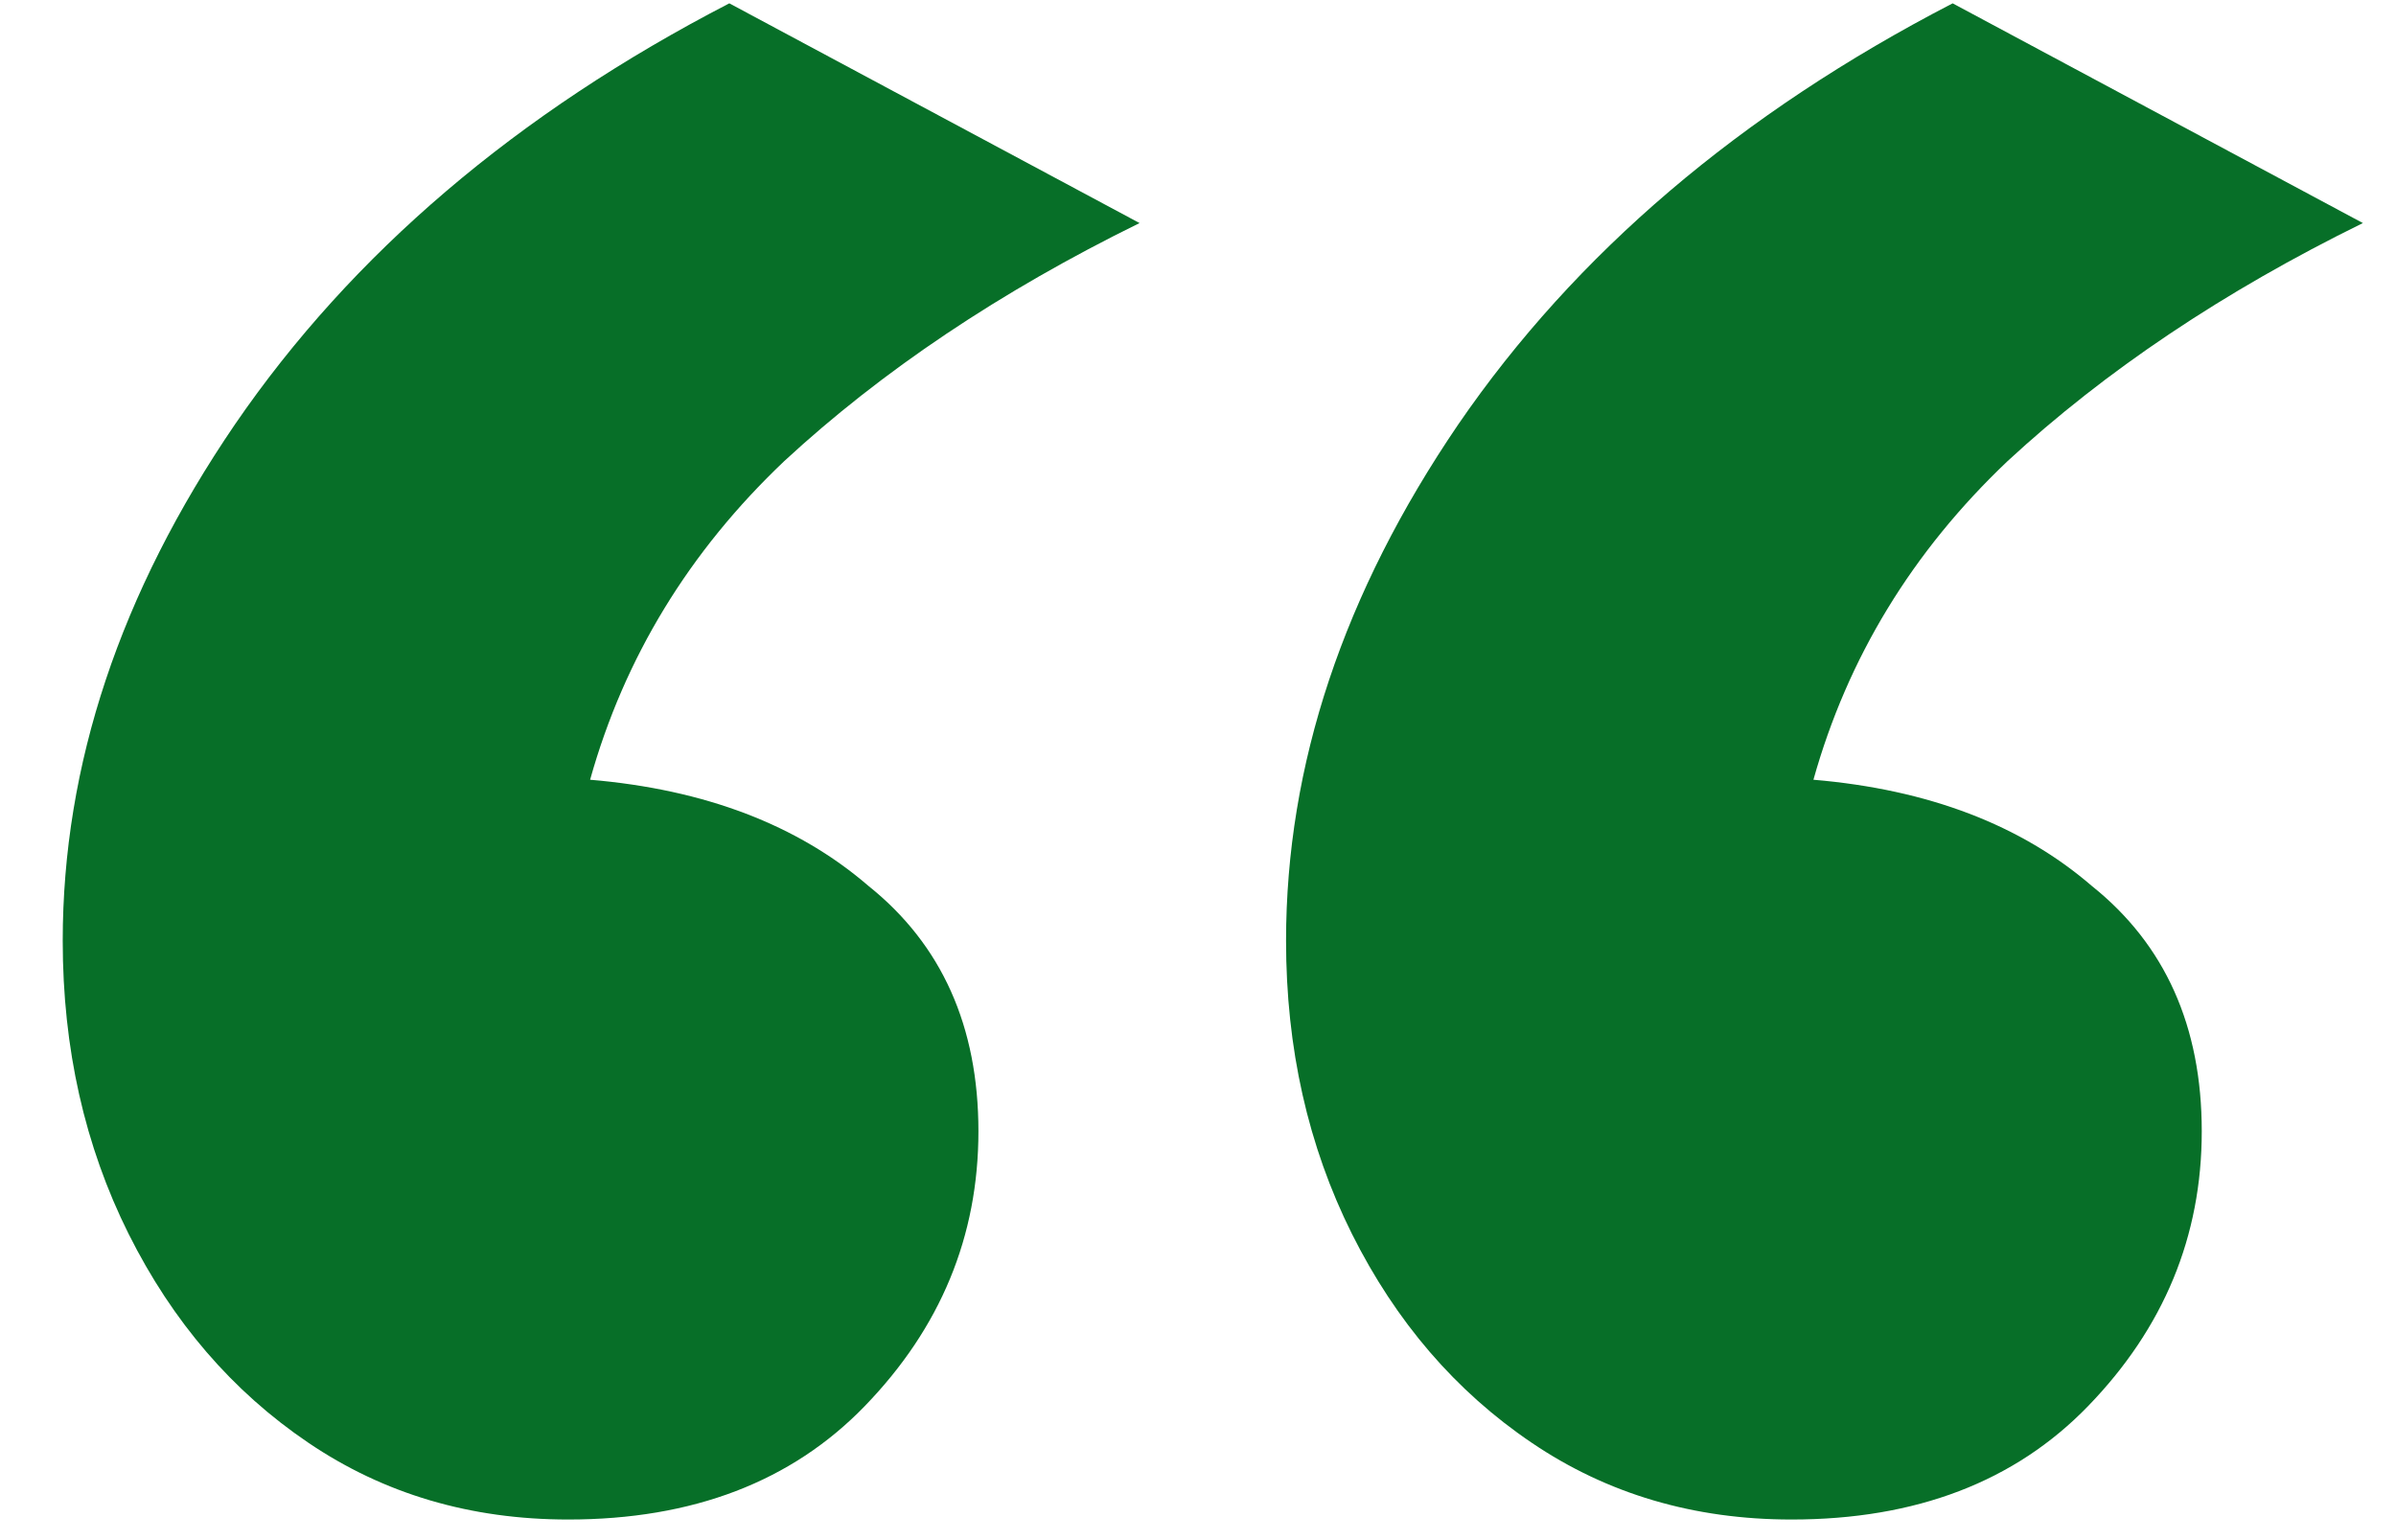 <svg width="28" height="18" viewBox="0 0 28 18" fill="none" xmlns="http://www.w3.org/2000/svg">
<path d="M20.936 17.759C19.794 17.759 18.781 17.46 17.897 16.86C17.012 16.261 16.313 15.448 15.799 14.421C15.286 13.393 15.029 12.252 15.029 10.996C15.029 8.942 15.7 6.93 17.041 4.961C18.41 2.964 20.337 1.323 22.819 0.039L27.613 2.607C25.986 3.406 24.602 4.334 23.461 5.389C22.348 6.445 21.592 7.686 21.192 9.113C22.534 9.227 23.618 9.641 24.445 10.354C25.302 11.039 25.73 11.995 25.73 13.222C25.73 14.449 25.287 15.519 24.403 16.432C23.547 17.317 22.391 17.759 20.936 17.759ZM6.64 17.759C5.498 17.759 4.485 17.46 3.601 16.86C2.716 16.261 2.017 15.448 1.503 14.421C0.99 13.393 0.733 12.252 0.733 10.996C0.733 8.942 1.403 6.93 2.745 4.961C4.114 2.964 6.04 1.323 8.523 0.039L13.317 2.607C11.69 3.406 10.306 4.334 9.165 5.389C8.052 6.445 7.296 7.686 6.896 9.113C8.238 9.227 9.322 9.641 10.149 10.354C11.005 11.039 11.434 11.995 11.434 13.222C11.434 14.449 10.991 15.519 10.107 16.432C9.251 17.317 8.095 17.759 6.64 17.759Z" fill="#076F28"/>
</svg>

